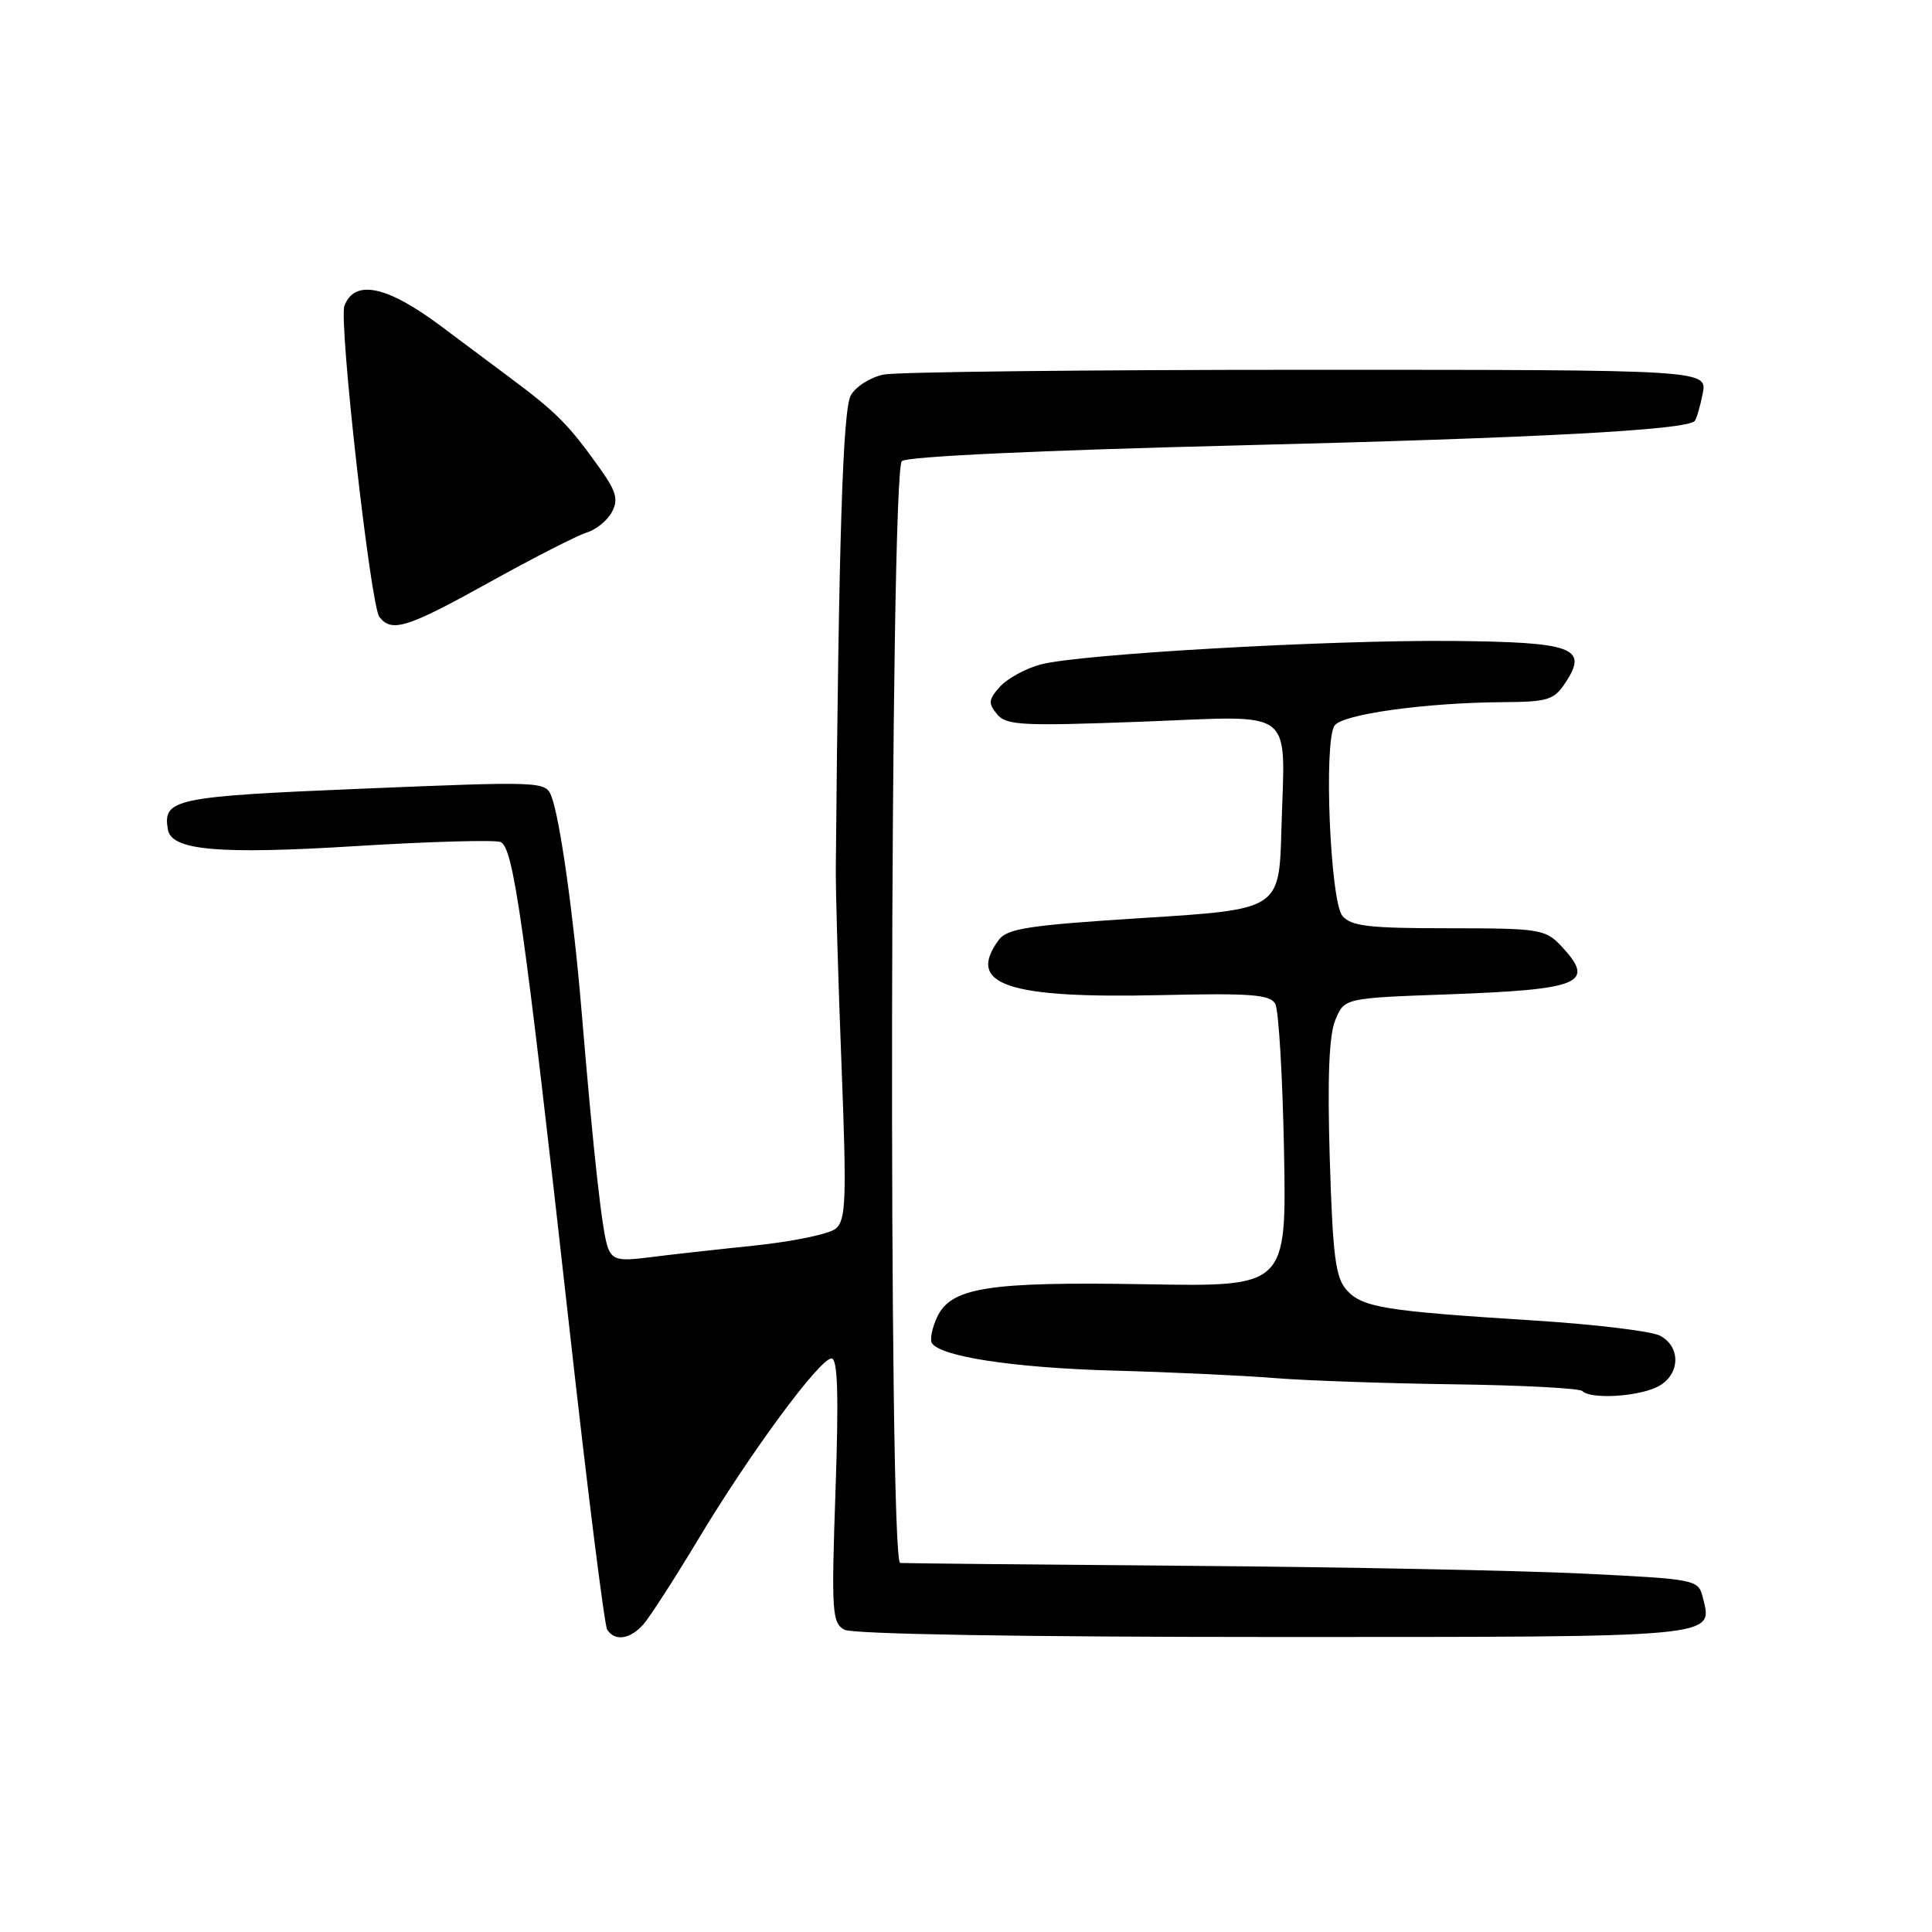 <?xml version="1.0" encoding="UTF-8" standalone="no"?>
<!DOCTYPE svg PUBLIC "-//W3C//DTD SVG 1.1//EN" "http://www.w3.org/Graphics/SVG/1.1/DTD/svg11.dtd" >
<svg xmlns="http://www.w3.org/2000/svg" xmlns:xlink="http://www.w3.org/1999/xlink" version="1.1" viewBox="0 0 256 256">
 <g >
 <path fill="currentColor"
d=" M 85.24 215.25 C 86.09 214.29 89.36 209.22 92.50 204.00 C 99.37 192.55 108.62 180.00 110.18 180.00 C 111.00 180.00 111.15 184.79 110.71 197.49 C 110.15 213.65 110.25 215.06 111.90 215.95 C 112.99 216.53 135.47 216.91 168.76 216.91 C 228.35 216.91 226.98 217.04 225.62 211.64 C 225.04 209.30 224.74 209.24 209.76 208.51 C 201.37 208.10 177.85 207.64 157.50 207.48 C 137.15 207.32 119.95 207.15 119.28 207.10 C 117.70 206.97 117.92 62.68 119.50 61.10 C 120.11 60.49 137.71 59.67 164.00 59.02 C 203.56 58.04 223.34 56.99 224.54 55.80 C 224.78 55.55 225.27 53.92 225.61 52.18 C 226.25 49.00 226.25 49.00 173.25 49.00 C 144.10 49.00 118.83 49.28 117.09 49.63 C 115.35 49.98 113.39 51.22 112.74 52.38 C 111.68 54.26 111.14 71.10 110.75 115.00 C 110.72 118.03 111.06 129.73 111.50 141.01 C 112.20 159.02 112.10 161.67 110.73 162.81 C 109.87 163.52 104.97 164.53 99.83 165.06 C 94.70 165.59 88.43 166.29 85.90 166.62 C 82.01 167.12 81.18 166.93 80.56 165.36 C 79.81 163.47 78.67 153.23 77.04 133.74 C 75.99 121.17 74.18 108.35 73.06 105.50 C 72.29 103.54 71.82 103.52 48.10 104.50 C 23.03 105.54 21.54 105.85 22.25 109.94 C 22.73 112.69 29.02 113.24 47.19 112.11 C 56.93 111.51 65.53 111.27 66.32 111.57 C 68.03 112.23 69.41 121.98 75.47 176.17 C 77.84 197.44 80.09 215.33 80.45 215.92 C 81.44 217.52 83.48 217.23 85.24 215.25 Z  M 219.45 183.84 C 222.59 182.41 222.88 178.54 219.97 176.99 C 218.86 176.39 211.32 175.48 203.22 174.97 C 183.45 173.72 180.53 173.25 178.45 170.95 C 176.96 169.30 176.60 166.50 176.20 153.52 C 175.88 142.77 176.10 137.17 176.94 135.15 C 178.14 132.25 178.14 132.25 191.82 131.76 C 209.61 131.11 211.51 130.30 206.83 125.31 C 204.77 123.13 203.93 123.00 191.95 123.00 C 181.36 123.00 179.02 122.73 177.87 121.35 C 176.26 119.40 175.38 98.29 176.83 96.15 C 177.85 94.64 188.83 93.11 199.13 93.04 C 205.16 93.00 205.93 92.76 207.48 90.38 C 210.47 85.82 208.42 85.08 192.49 84.93 C 176.19 84.78 143.12 86.66 137.91 88.04 C 135.94 88.56 133.52 89.88 132.52 90.97 C 130.97 92.69 130.92 93.19 132.11 94.63 C 133.34 96.12 135.39 96.22 151.22 95.63 C 172.07 94.85 170.25 93.44 169.79 110.00 C 169.50 120.50 169.50 120.50 151.57 121.63 C 136.24 122.60 133.46 123.02 132.32 124.57 C 128.01 130.47 133.45 132.32 153.78 131.86 C 165.71 131.58 168.29 131.78 168.98 133.01 C 169.43 133.83 169.95 142.60 170.14 152.50 C 170.47 170.50 170.47 170.50 151.88 170.17 C 130.89 169.81 125.97 170.59 124.15 174.57 C 123.50 175.99 123.20 177.51 123.47 177.95 C 124.59 179.76 134.31 181.24 147.50 181.61 C 155.20 181.82 164.88 182.27 169.00 182.61 C 173.12 182.94 183.81 183.31 192.74 183.43 C 201.67 183.55 209.29 183.95 209.66 184.32 C 210.73 185.40 216.67 185.11 219.45 183.84 Z  M 64.91 77.12 C 70.73 73.89 76.51 70.94 77.75 70.56 C 78.99 70.18 80.49 68.96 81.08 67.85 C 81.95 66.22 81.67 65.14 79.56 62.17 C 75.36 56.26 73.83 54.71 67.49 49.98 C 64.18 47.52 60.13 44.49 58.49 43.26 C 51.31 37.87 47.00 36.95 45.64 40.51 C 44.86 42.53 49.10 80.24 50.27 81.75 C 51.91 83.85 53.92 83.22 64.91 77.12 Z "/>
</g>
</svg>